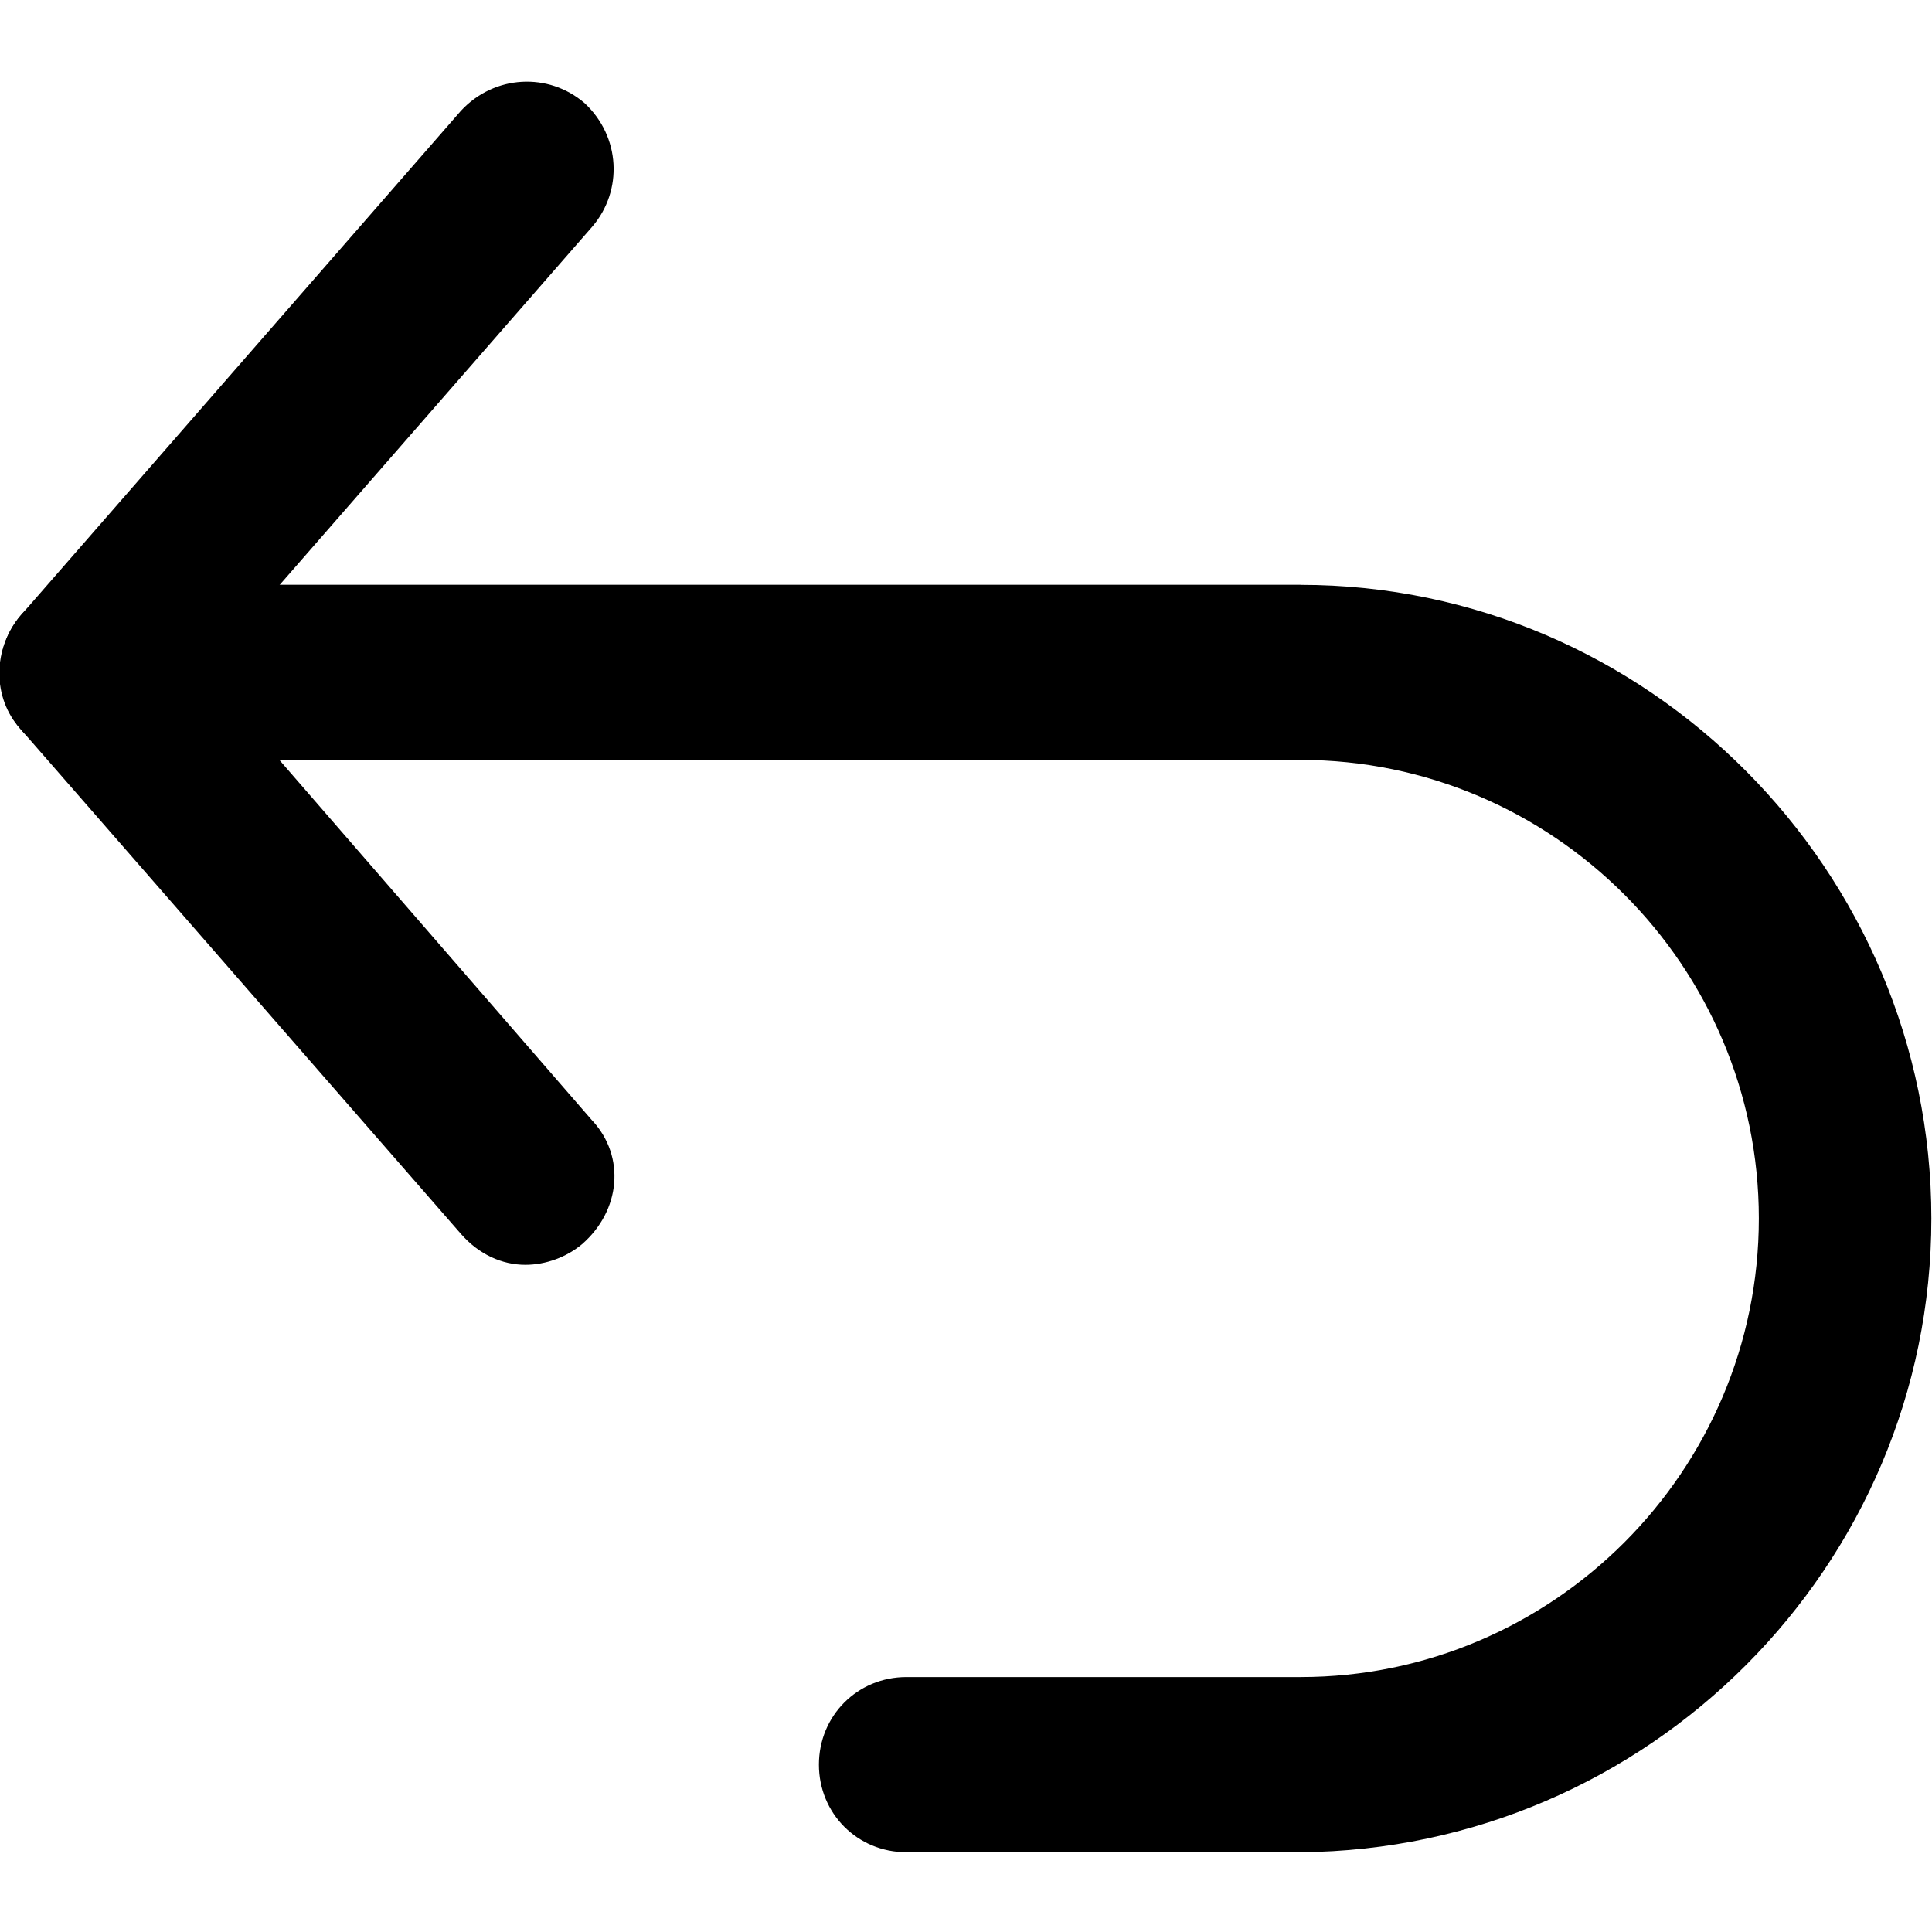 <svg width="24" height="24" viewBox="0 0 24 24"
    xmlns="http://www.w3.org/2000/svg">
    <path d="M7.357 13.92L2.526 8.352L7.357 2.816C7.741 2.368 7.709 1.696 7.261 1.28C6.813 0.896 6.142 0.928 5.726 1.376L0.255 7.648C-0.096 8.064 -0.096 8.672 0.255 9.056L5.726 15.328C5.95 15.584 6.238 15.712 6.526 15.712C6.781 15.712 7.038 15.616 7.23 15.456C7.709 15.04 7.773 14.368 7.358 13.92L7.357 13.92Z" />
    <path d="M16.155 7.264H1.088C0.48 7.264 0 7.744 0 8.352C0 8.96 0.48 9.44 1.088 9.44H16.155C19.29 9.44 21.849 12 21.849 15.136C21.849 18.273 19.29 20.833 16.155 20.833H11.26C10.652 20.833 10.173 21.313 10.173 21.921C10.173 22.529 10.652 23.009 11.26 23.009H16.155C20.473 22.977 23.992 19.457 23.992 15.137C23.992 10.817 20.473 7.265 16.155 7.265V7.264Z" />
</svg>
